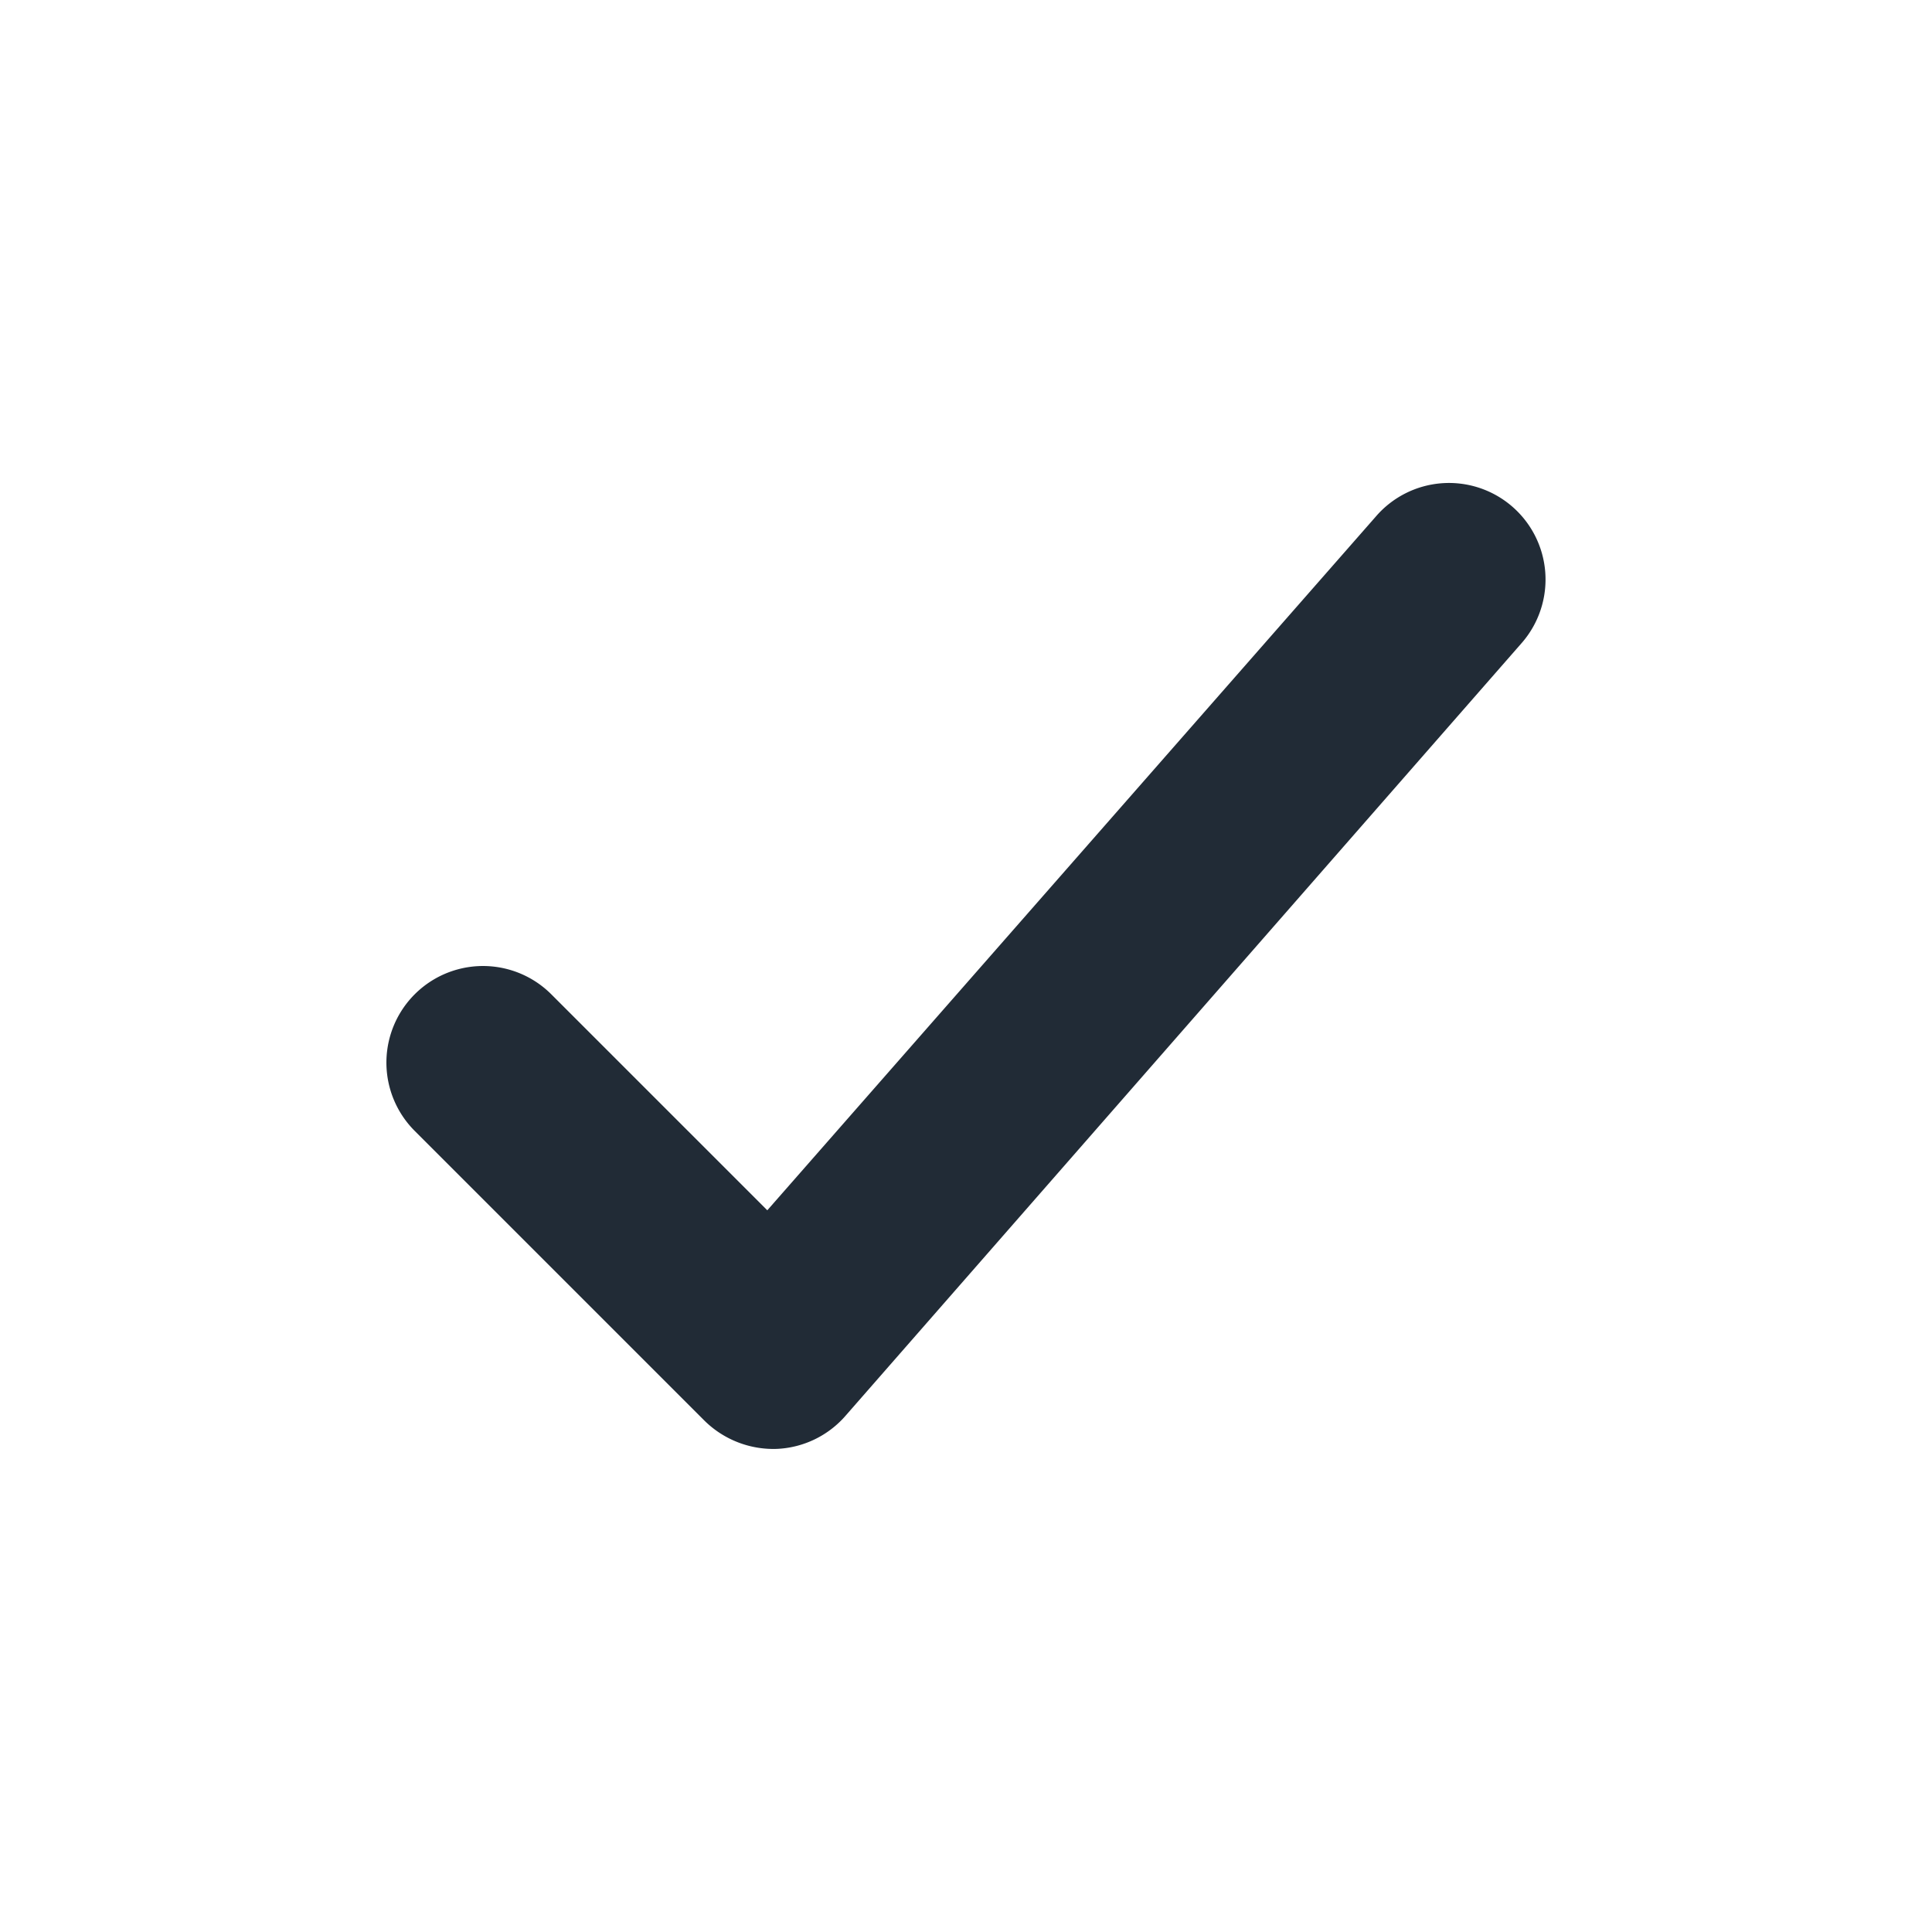 <svg xmlns="http://www.w3.org/2000/svg" viewBox="0 0 20 20"><path fill="#212B36" d="M7.293 14.707l-3-3a.999.999 0 1 1 1.414-1.414l2.236 2.236 6.298-7.18a.999.999 0 1 1 1.518 1.3l-7 8a1 1 0 0 1-.72.35 1.017 1.017 0 0 1-.746-.292z"/></svg>
